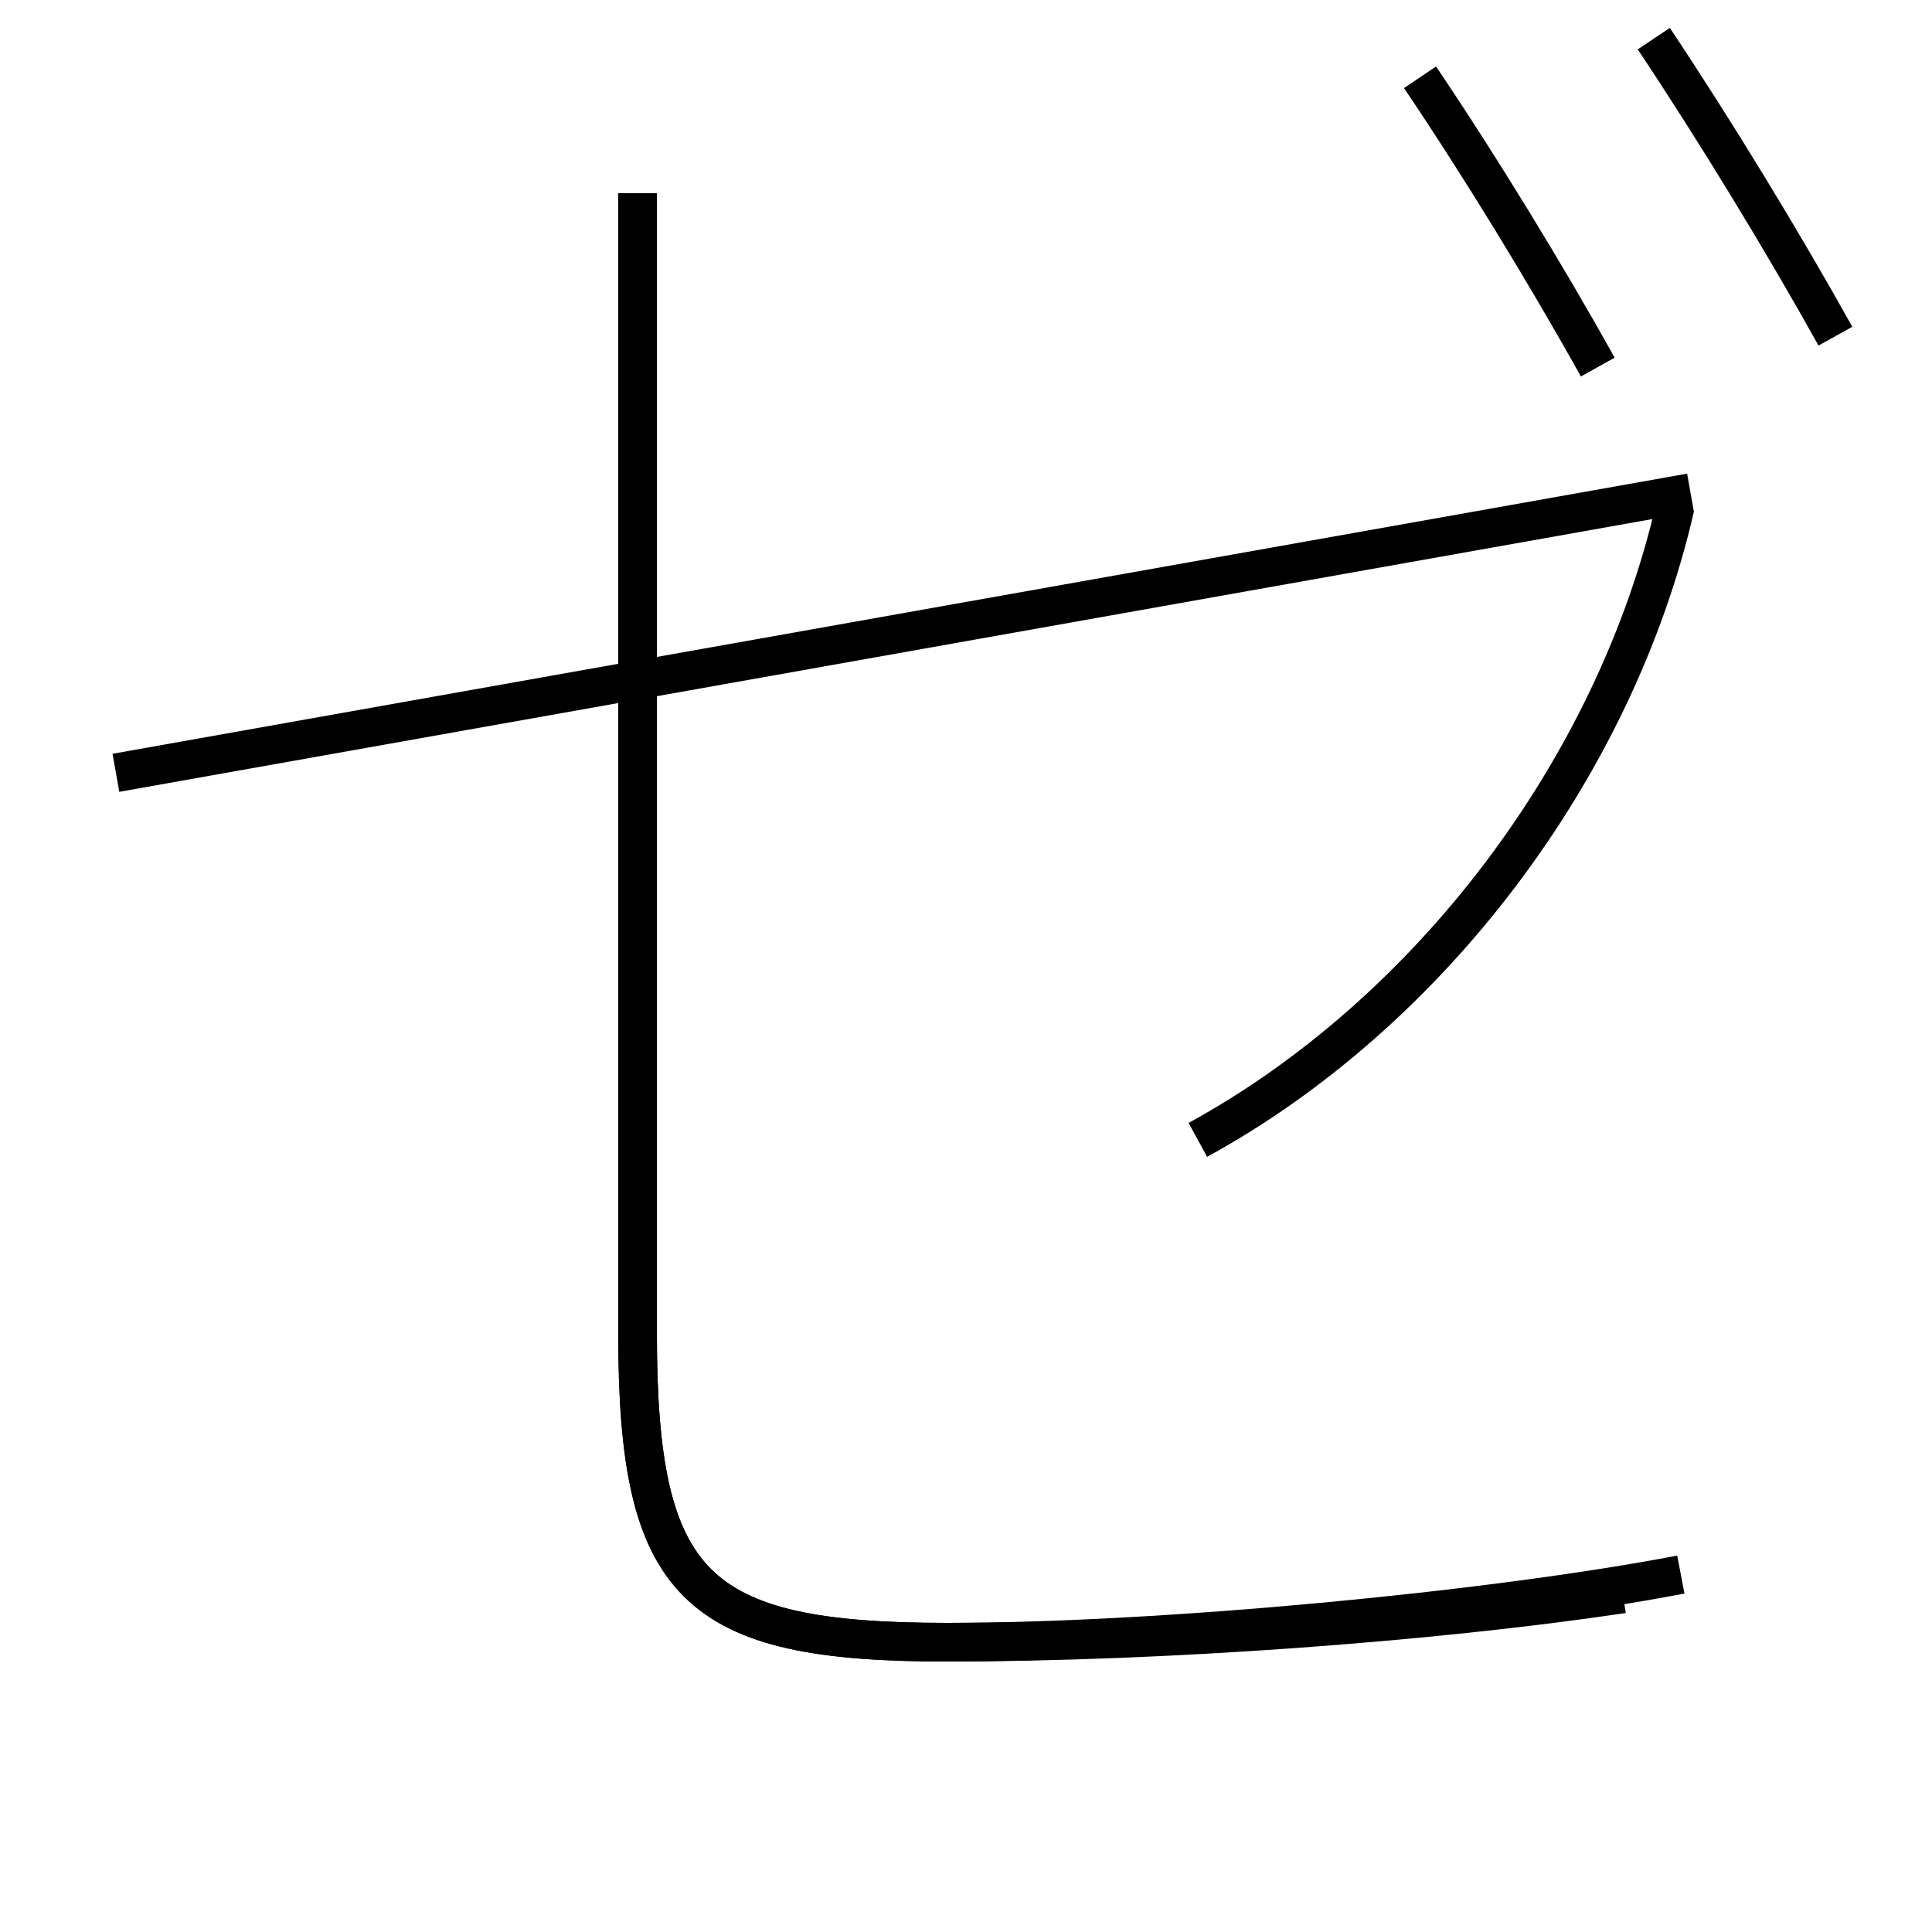 <?xml version='1.0' encoding='utf-8'?>
<svg xmlns="http://www.w3.org/2000/svg" height="100px" version="1.0" viewBox="0 0 100 100" width="100px" x="0px" y="0px">
<line fill="none" stroke="#000000" stroke-width="2" x1="6" x2="87.5" y1="40" y2="25.5" /><path d="M87,81.5 c-9.897,1.891 -26.917,3.5 -38,3.5 c-13.062,0 -16,-2.871 -16,-16 v-59.0" fill="none" stroke="#000000" stroke-width="2" /><path d="M84,82.5 c-9.965,1.492 -23.917,2.5 -35,2.5 c-13.062,0 -16,-2.871 -16,-16 v-59.0" fill="none" stroke="#000000" stroke-width="2" /><path d="M86.701,26.26 C83.584,39.81 73.96,52.462 62,59" fill="none" stroke="#000000" stroke-width="2" /><path d="M85.6,2 c3.182,4.768 6.711,10.565 9.4,15.4" fill="none" stroke="#000000" stroke-width="2" /><path d="M73.5,4 c3.143,4.655 6.564,10.262 9.2,15" fill="none" stroke="#000000" stroke-width="2" /></svg>